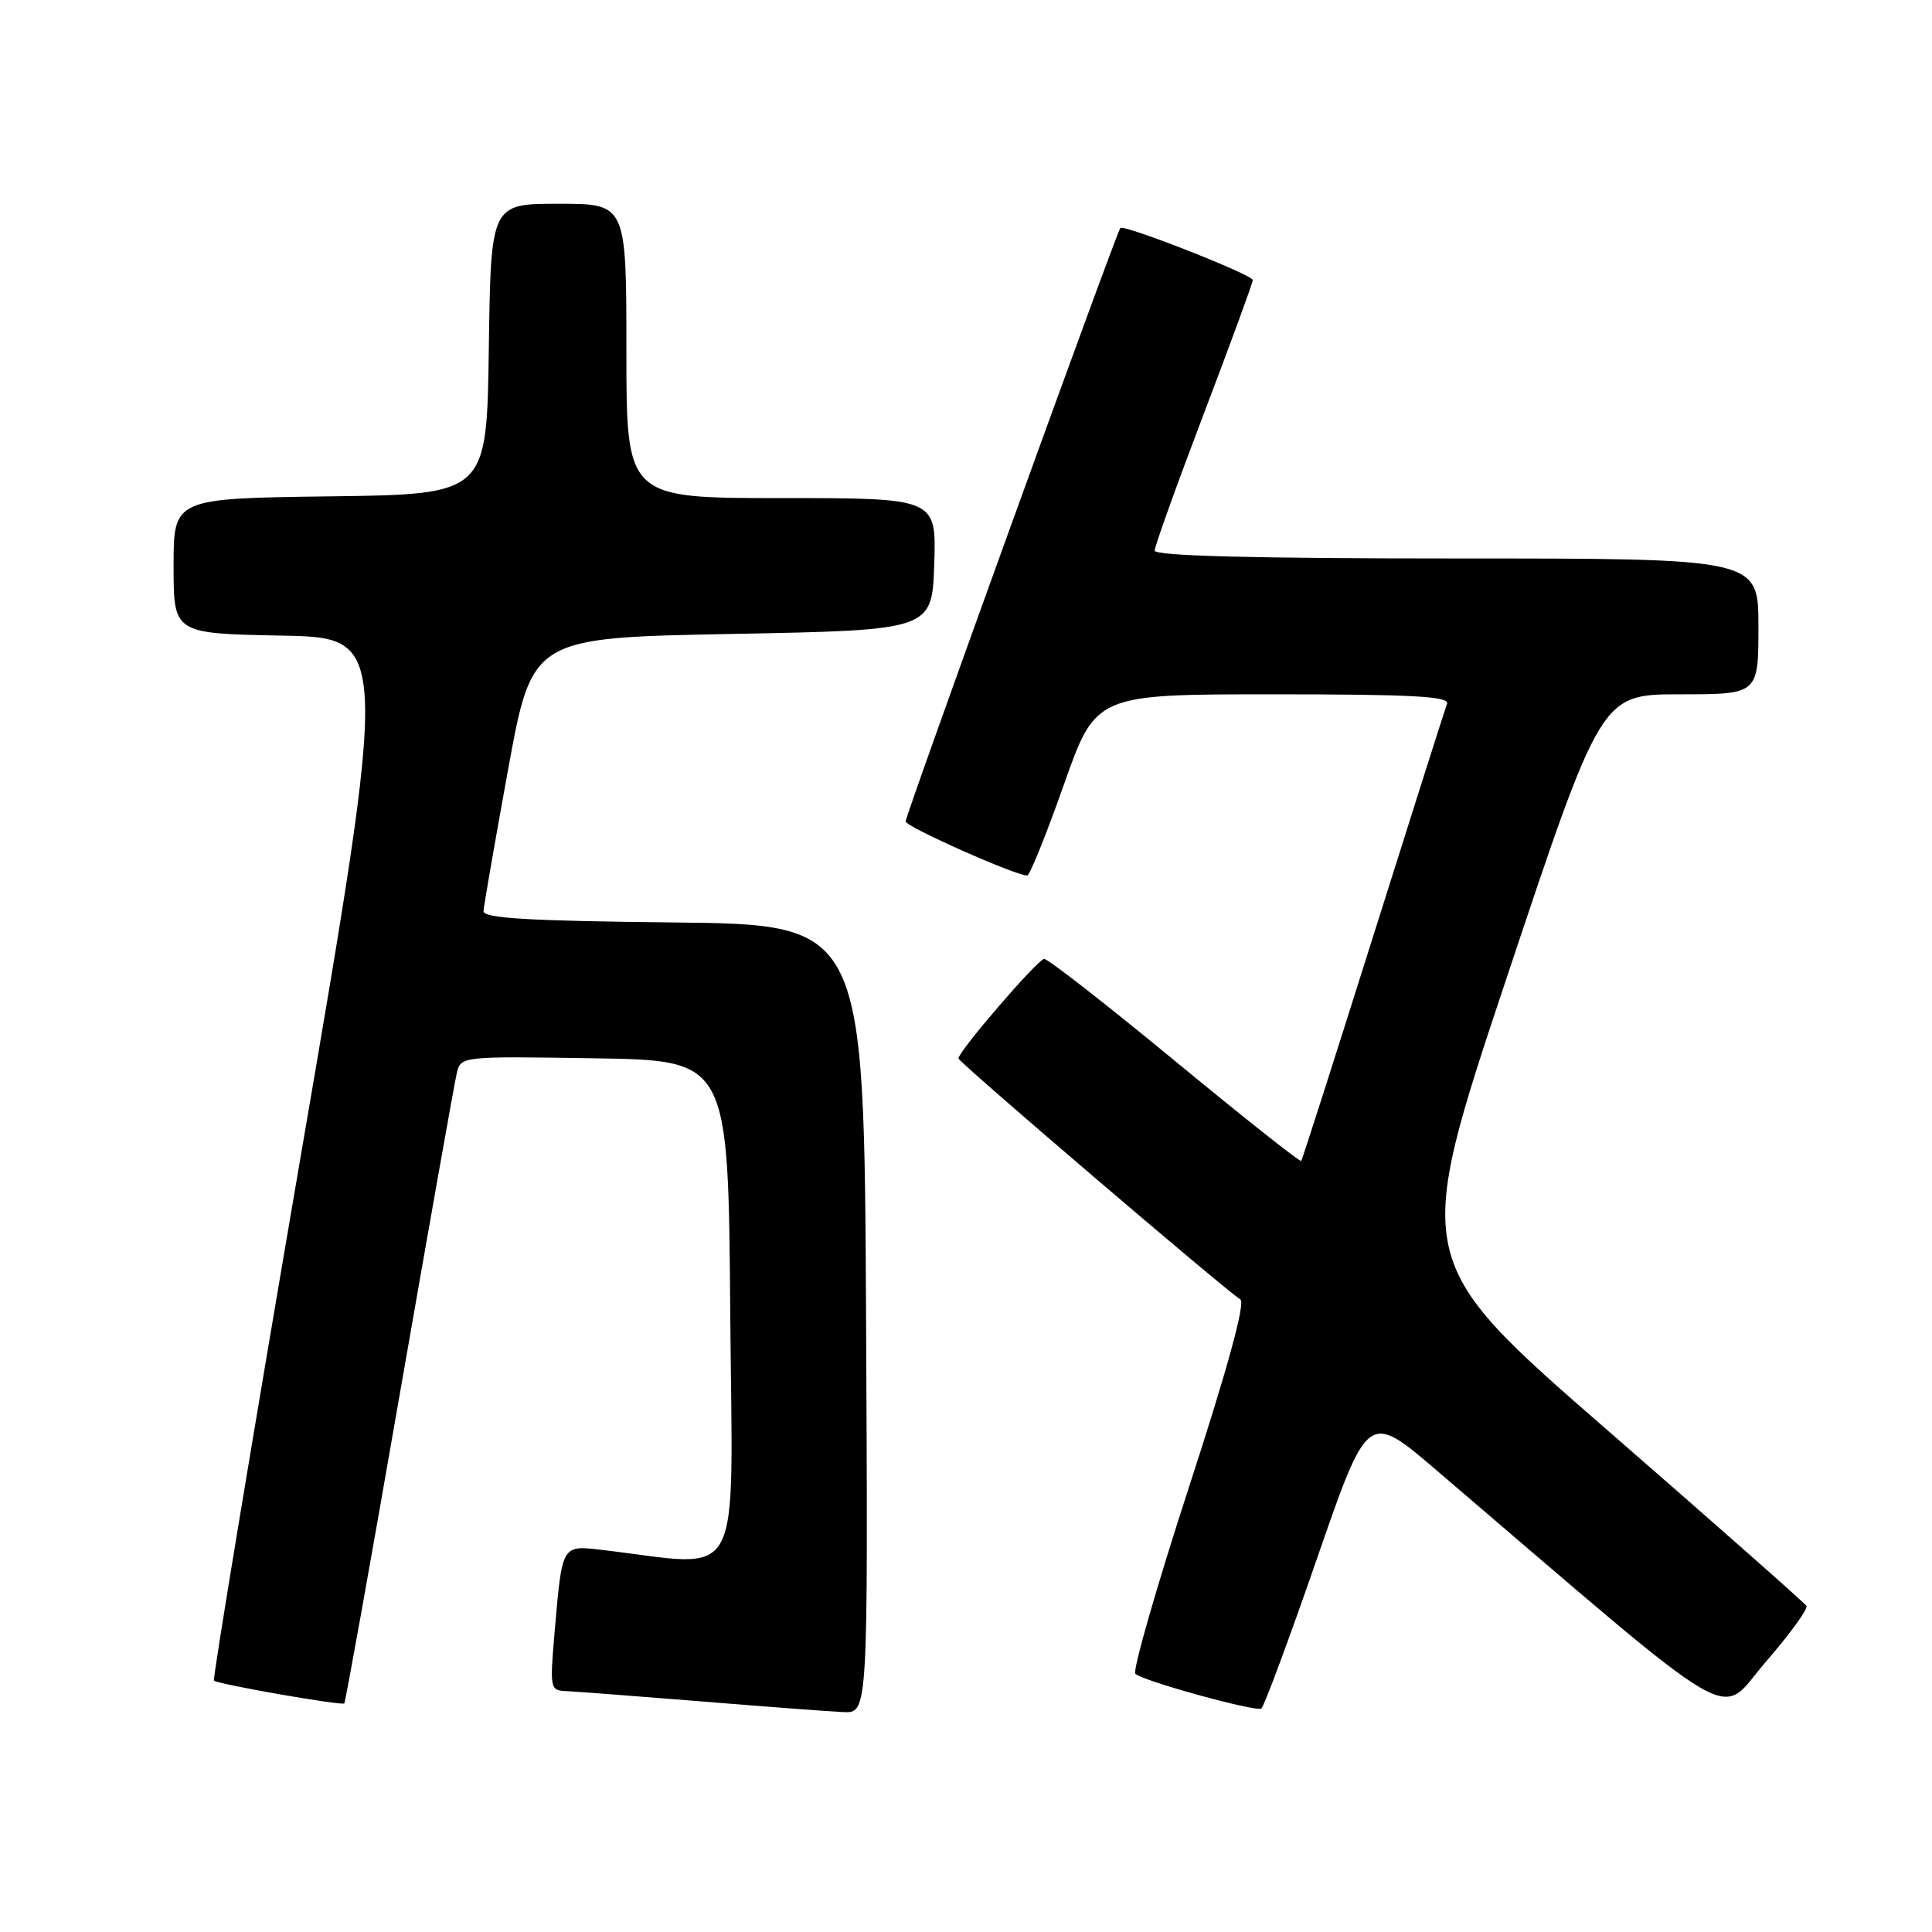<?xml version="1.0" encoding="UTF-8" standalone="no"?>
<!DOCTYPE svg PUBLIC "-//W3C//DTD SVG 1.1//EN" "http://www.w3.org/Graphics/SVG/1.1/DTD/svg11.dtd" >
<svg xmlns="http://www.w3.org/2000/svg" xmlns:xlink="http://www.w3.org/1999/xlink" version="1.1" viewBox="0 0 256 256">
 <g >
 <path fill="currentColor"
d=" M 114.76 174.75 C 114.50 122.50 114.50 122.50 89.25 122.23 C 70.01 122.03 64.02 121.67 64.07 120.73 C 64.10 120.05 65.57 111.62 67.32 102.00 C 70.51 84.50 70.51 84.50 97.00 84.00 C 123.50 83.50 123.50 83.50 123.79 74.75 C 124.08 66.00 124.08 66.00 103.54 66.00 C 83.00 66.00 83.00 66.00 83.00 46.50 C 83.00 27.00 83.00 27.00 74.02 27.00 C 65.04 27.00 65.04 27.00 64.77 46.25 C 64.50 65.50 64.50 65.50 43.75 65.77 C 23.00 66.04 23.00 66.04 23.00 74.99 C 23.00 83.95 23.00 83.95 37.31 84.22 C 51.63 84.50 51.63 84.50 39.81 153.42 C 33.32 191.32 28.16 222.49 28.35 222.69 C 28.83 223.16 45.29 226.04 45.62 225.71 C 45.77 225.57 49.06 207.24 52.93 184.97 C 56.81 162.71 60.22 143.48 60.52 142.23 C 61.05 139.96 61.06 139.95 78.77 140.23 C 96.50 140.50 96.50 140.50 96.76 173.85 C 97.06 210.88 98.81 207.61 79.84 205.38 C 74.39 204.74 74.50 204.57 73.49 216.25 C 72.84 223.88 72.87 224.00 75.16 224.09 C 76.45 224.15 84.47 224.76 93.00 225.45 C 101.53 226.15 109.97 226.78 111.76 226.86 C 115.02 227.00 115.02 227.00 114.76 174.75 Z  M 174.50 206.54 C 181.25 187.04 181.25 187.04 190.37 194.84 C 231.68 230.15 227.48 227.70 233.95 220.24 C 237.16 216.53 239.60 213.18 239.36 212.79 C 239.13 212.40 227.28 201.94 213.04 189.55 C 187.15 167.03 187.15 167.03 199.66 129.51 C 212.17 92.00 212.17 92.00 222.58 92.00 C 233.00 92.00 233.00 92.00 233.00 83.00 C 233.00 74.00 233.00 74.00 193.00 74.00 C 166.00 74.00 153.00 73.66 153.00 72.96 C 153.00 72.39 155.93 64.24 159.50 54.85 C 163.07 45.46 166.00 37.48 166.00 37.11 C 166.00 36.41 148.96 29.71 148.45 30.21 C 147.97 30.70 120.00 107.99 120.00 108.84 C 120.00 109.55 134.58 116.03 136.11 116.01 C 136.45 116.00 138.63 110.60 140.96 104.00 C 145.19 92.00 145.19 92.00 168.70 92.00 C 187.10 92.00 192.11 92.27 191.74 93.25 C 191.48 93.94 187.08 107.78 181.97 124.00 C 176.86 140.22 172.56 153.65 172.42 153.83 C 172.28 154.02 164.75 148.05 155.69 140.58 C 146.63 133.11 138.83 127.03 138.36 127.06 C 137.49 127.12 127.00 139.30 127.00 140.25 C 127.00 140.73 162.03 170.67 164.36 172.19 C 165.04 172.63 162.68 181.29 157.57 196.97 C 153.26 210.22 150.05 221.39 150.44 221.78 C 151.36 222.72 166.31 226.84 167.13 226.39 C 167.47 226.19 170.79 217.26 174.50 206.54 Z "/>
</g>
</svg>